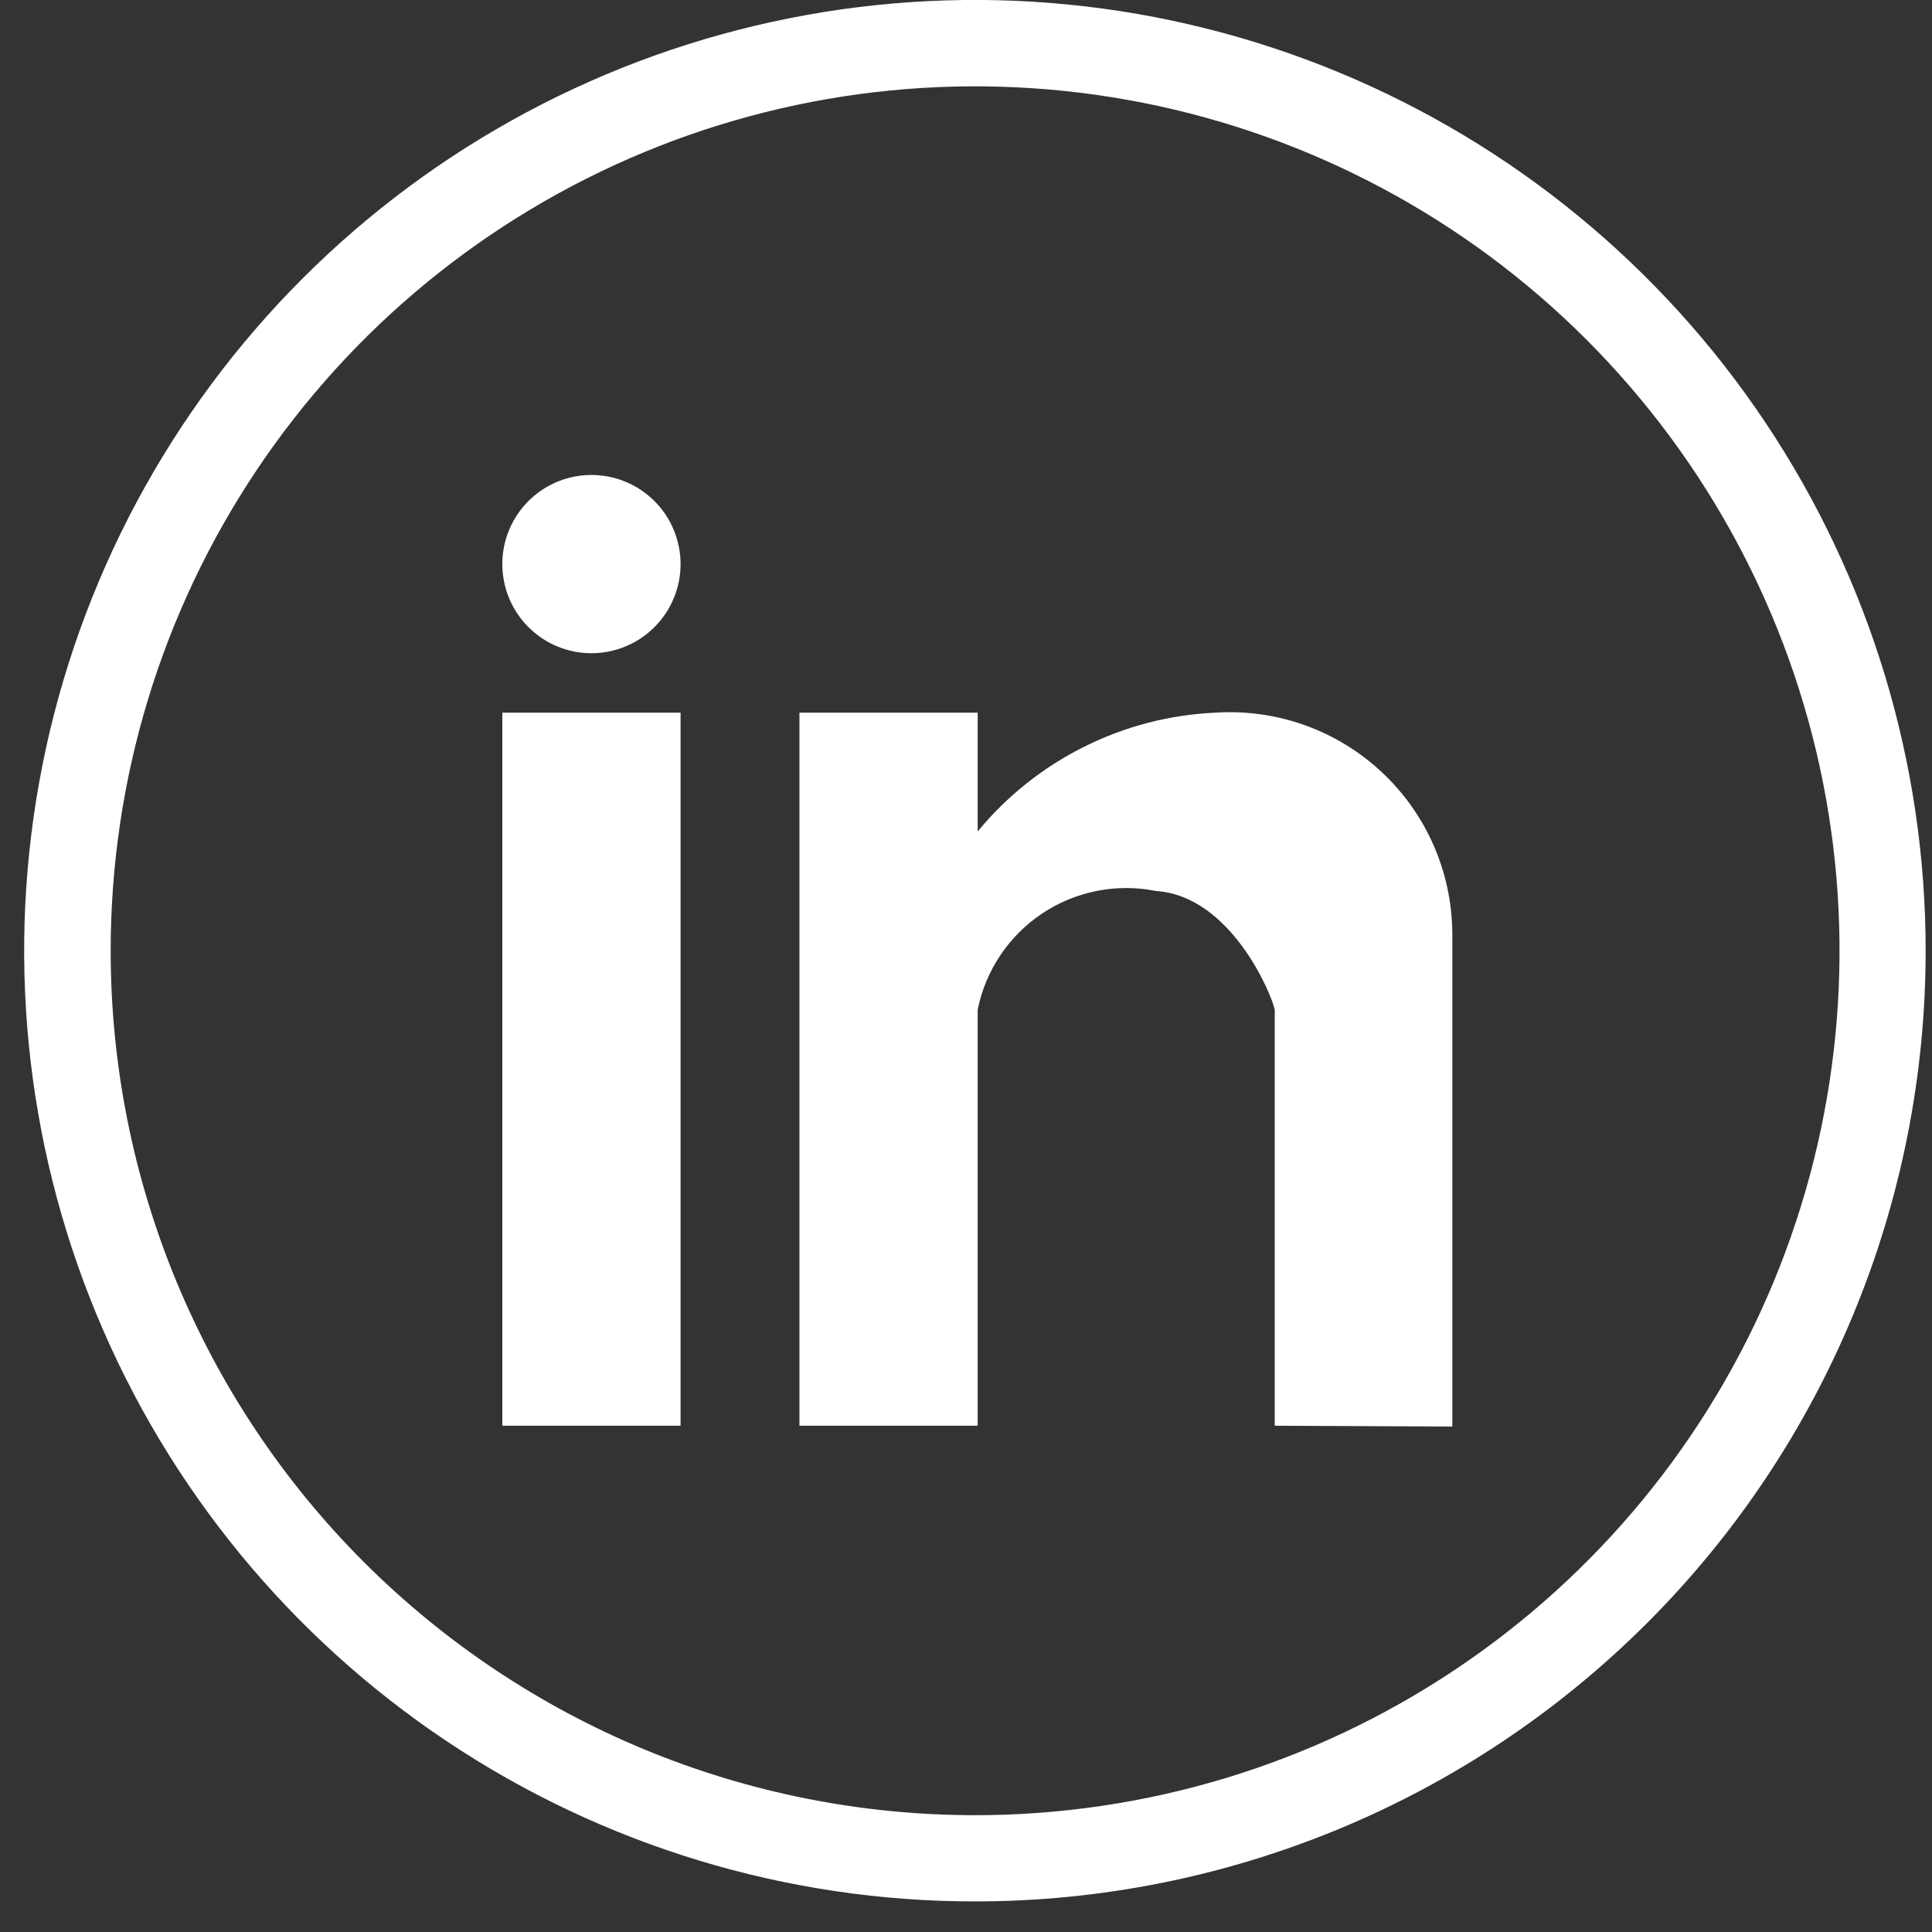 <svg width="46" height="46" viewBox="0 0 46 46" fill="none" xmlns="http://www.w3.org/2000/svg">
<rect x="0" y="0" width="46" height="46" fill="#333333" stroke="none"/>
<path d="M11.96 33.946H16.204V16.968H11.96V33.946ZM28.938 16.968C27.849 17.017 26.782 17.294 25.808 17.782C24.833 18.269 23.971 18.955 23.278 19.797V16.968H19.034V33.946H23.278V24.042C23.466 23.105 24.019 22.28 24.815 21.749C25.61 21.219 26.584 21.026 27.522 21.214C29.322 21.332 30.29 23.71 30.351 24.042V33.946L34.579 33.965V22.211C34.573 21.49 34.42 20.777 34.13 20.118C33.839 19.458 33.416 18.864 32.888 18.374C32.36 17.883 31.737 17.505 31.058 17.263C30.378 17.022 29.657 16.921 28.938 16.968ZM14.082 11.309C13.662 11.309 13.252 11.433 12.903 11.666C12.554 11.9 12.282 12.231 12.121 12.619C11.961 13.007 11.919 13.433 12.001 13.845C12.083 14.257 12.285 14.635 12.582 14.931C12.878 15.228 13.256 15.43 13.668 15.512C14.08 15.594 14.506 15.552 14.894 15.391C15.282 15.231 15.613 14.959 15.846 14.61C16.079 14.261 16.204 13.851 16.204 13.431C16.204 13.152 16.149 12.876 16.042 12.619C15.936 12.361 15.78 12.127 15.582 11.93C15.385 11.733 15.152 11.577 14.894 11.47C14.637 11.364 14.361 11.309 14.082 11.309Z" fill="white"/>
<path d="M45.849 22.637C45.849 18.16 44.522 13.783 42.034 10.06C39.547 6.338 36.012 3.436 31.875 1.722C27.739 0.009 23.187 -0.44 18.796 0.434C14.405 1.307 10.371 3.463 7.205 6.629C4.039 9.795 1.883 13.829 1.01 18.22C0.137 22.611 0.585 27.163 2.299 31.299C4.012 35.435 6.914 38.971 10.637 41.458C14.359 43.945 18.736 45.273 23.213 45.272C29.216 45.272 34.974 42.887 39.218 38.642C43.463 34.397 45.848 28.64 45.849 22.637ZM2.635 22.637C2.635 18.567 3.842 14.587 6.104 11.203C8.365 7.818 11.58 5.18 15.34 3.622C19.101 2.064 23.239 1.657 27.232 2.451C31.224 3.245 34.892 5.205 37.77 8.084C40.648 10.962 42.609 14.63 43.403 18.622C44.197 22.614 43.789 26.753 42.232 30.514C40.674 34.274 38.036 37.489 34.651 39.75C31.267 42.012 27.287 43.219 23.217 43.219C17.758 43.219 12.523 41.05 8.663 37.191C4.803 33.331 2.635 28.096 2.635 22.637Z" fill="white"/>
</svg>
